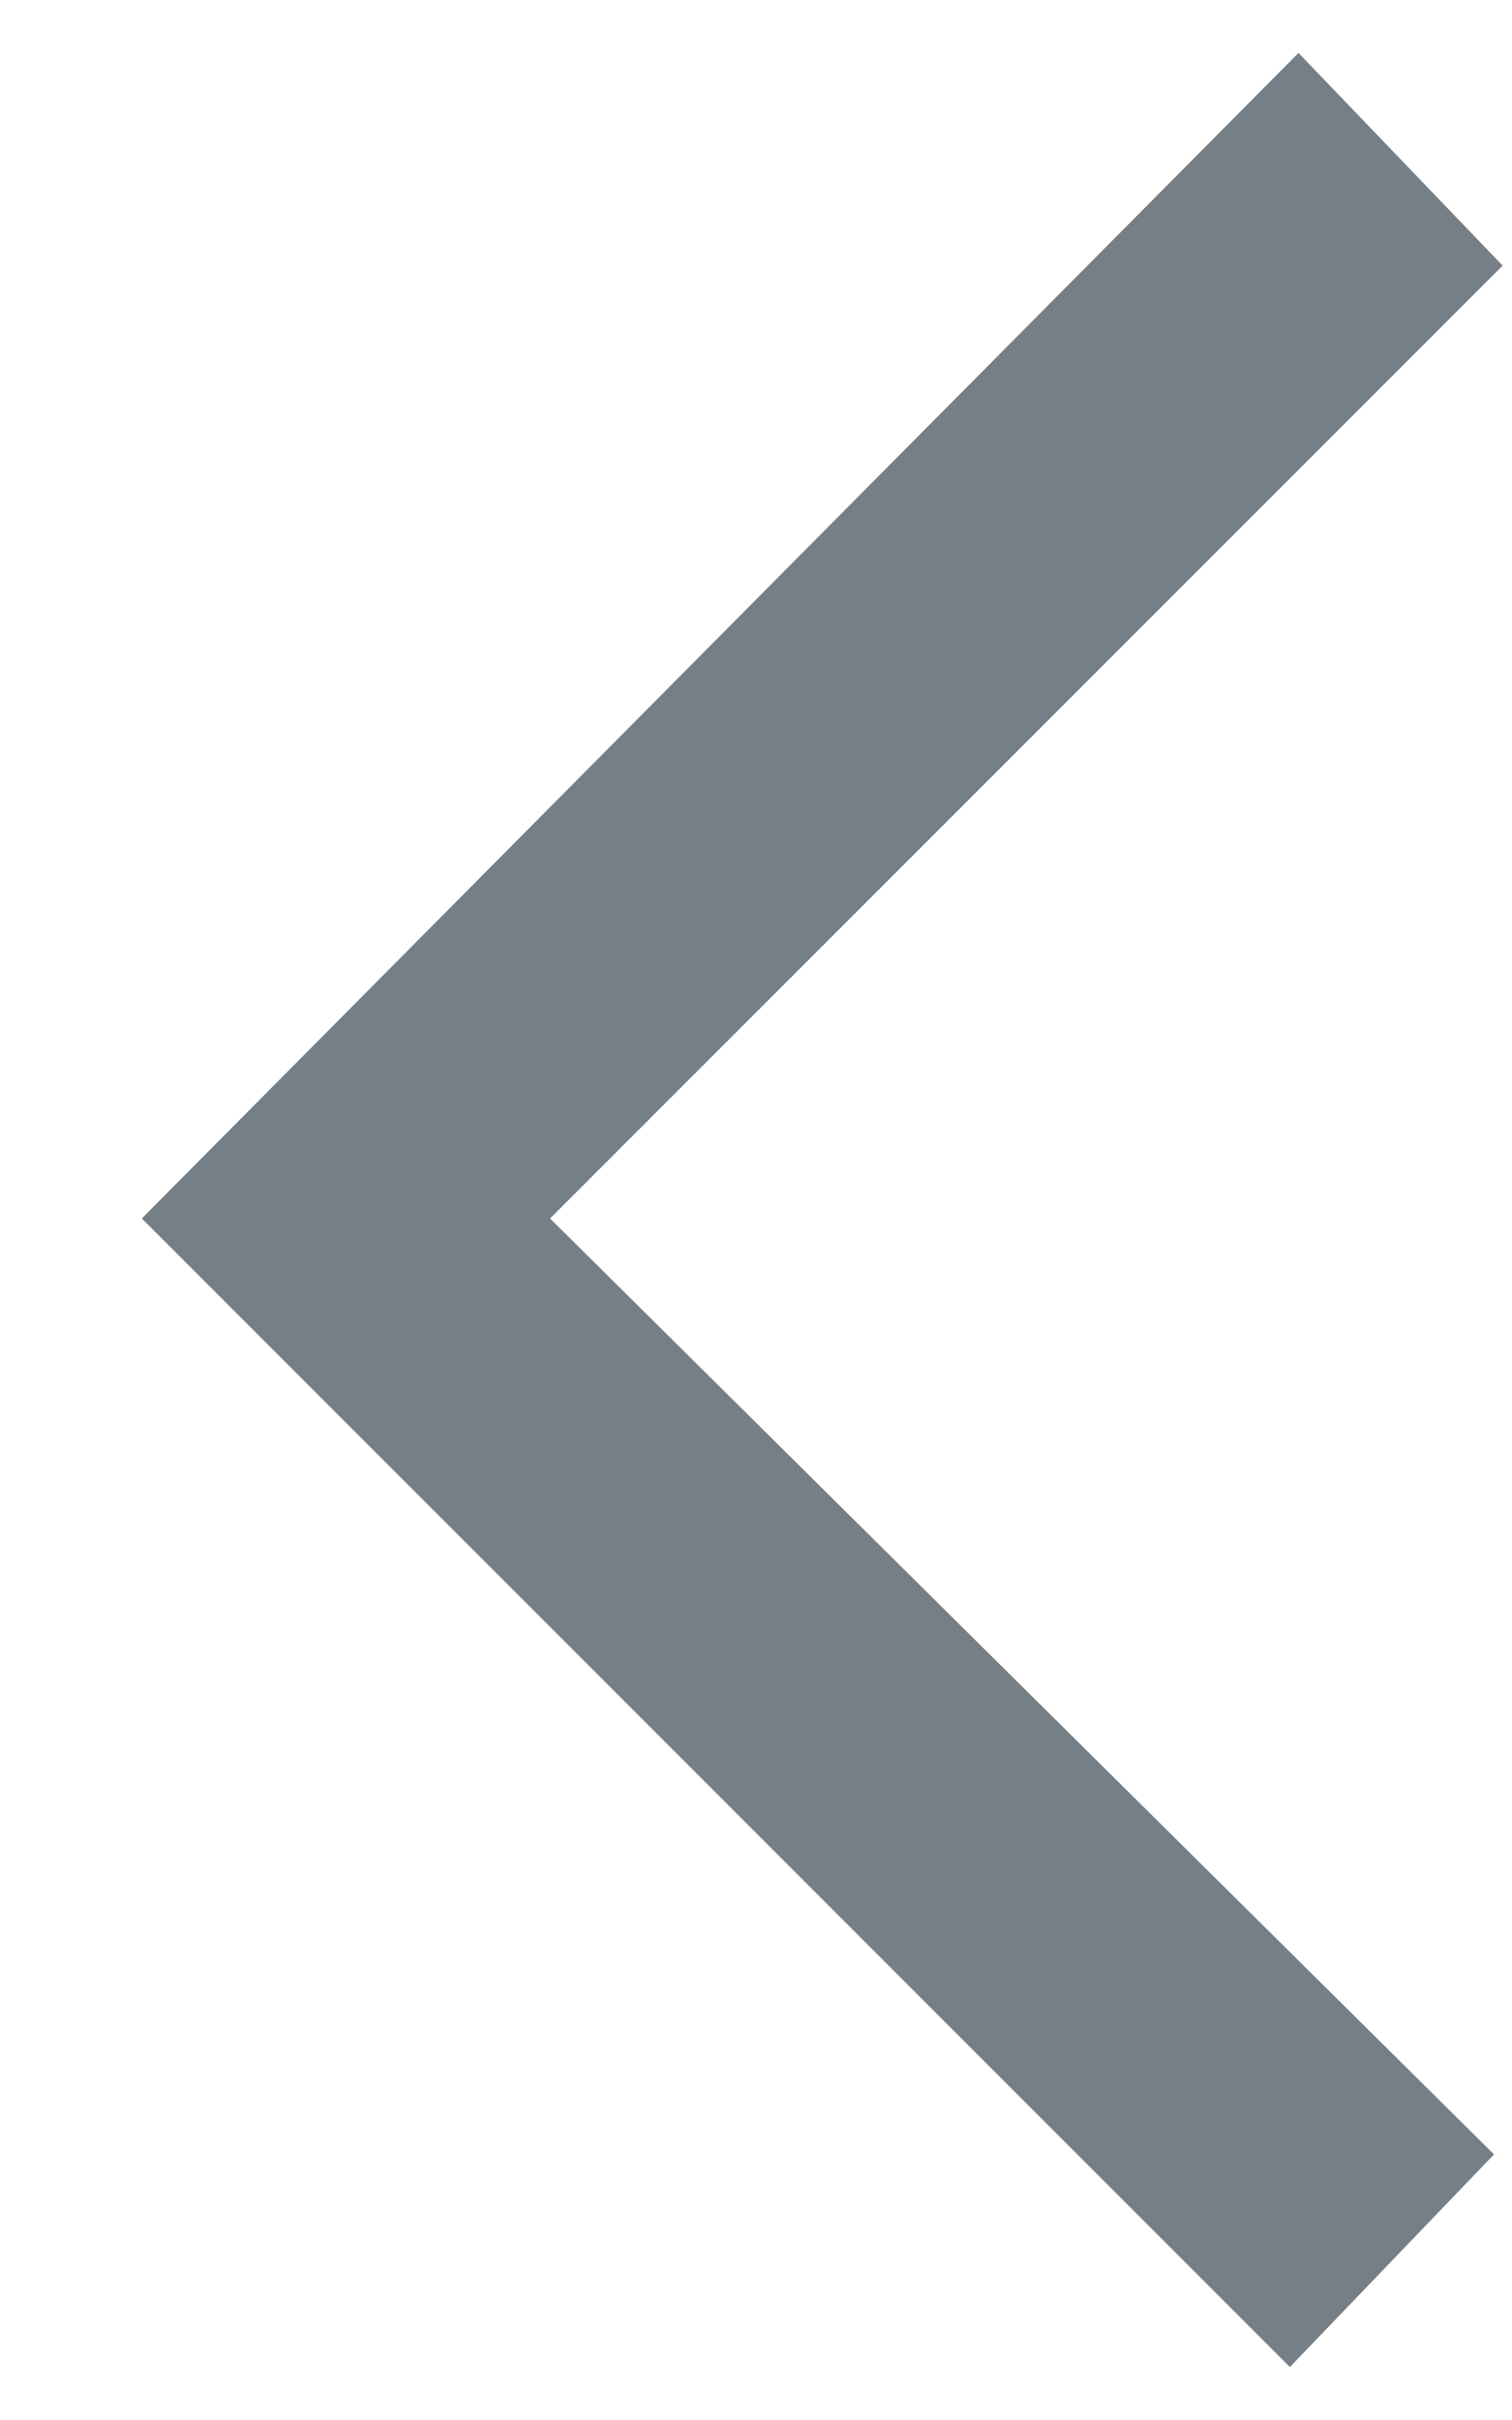 <svg width="10" height="16" viewBox="0 0 10 16" fill="none" xmlns="http://www.w3.org/2000/svg">
<path d="M0.938 8.056L8.588 0.35L9.938 1.756L3.638 8.056L9.881 14.244L8.531 15.65L0.938 8.056Z" fill="#767F86"/>
</svg>
